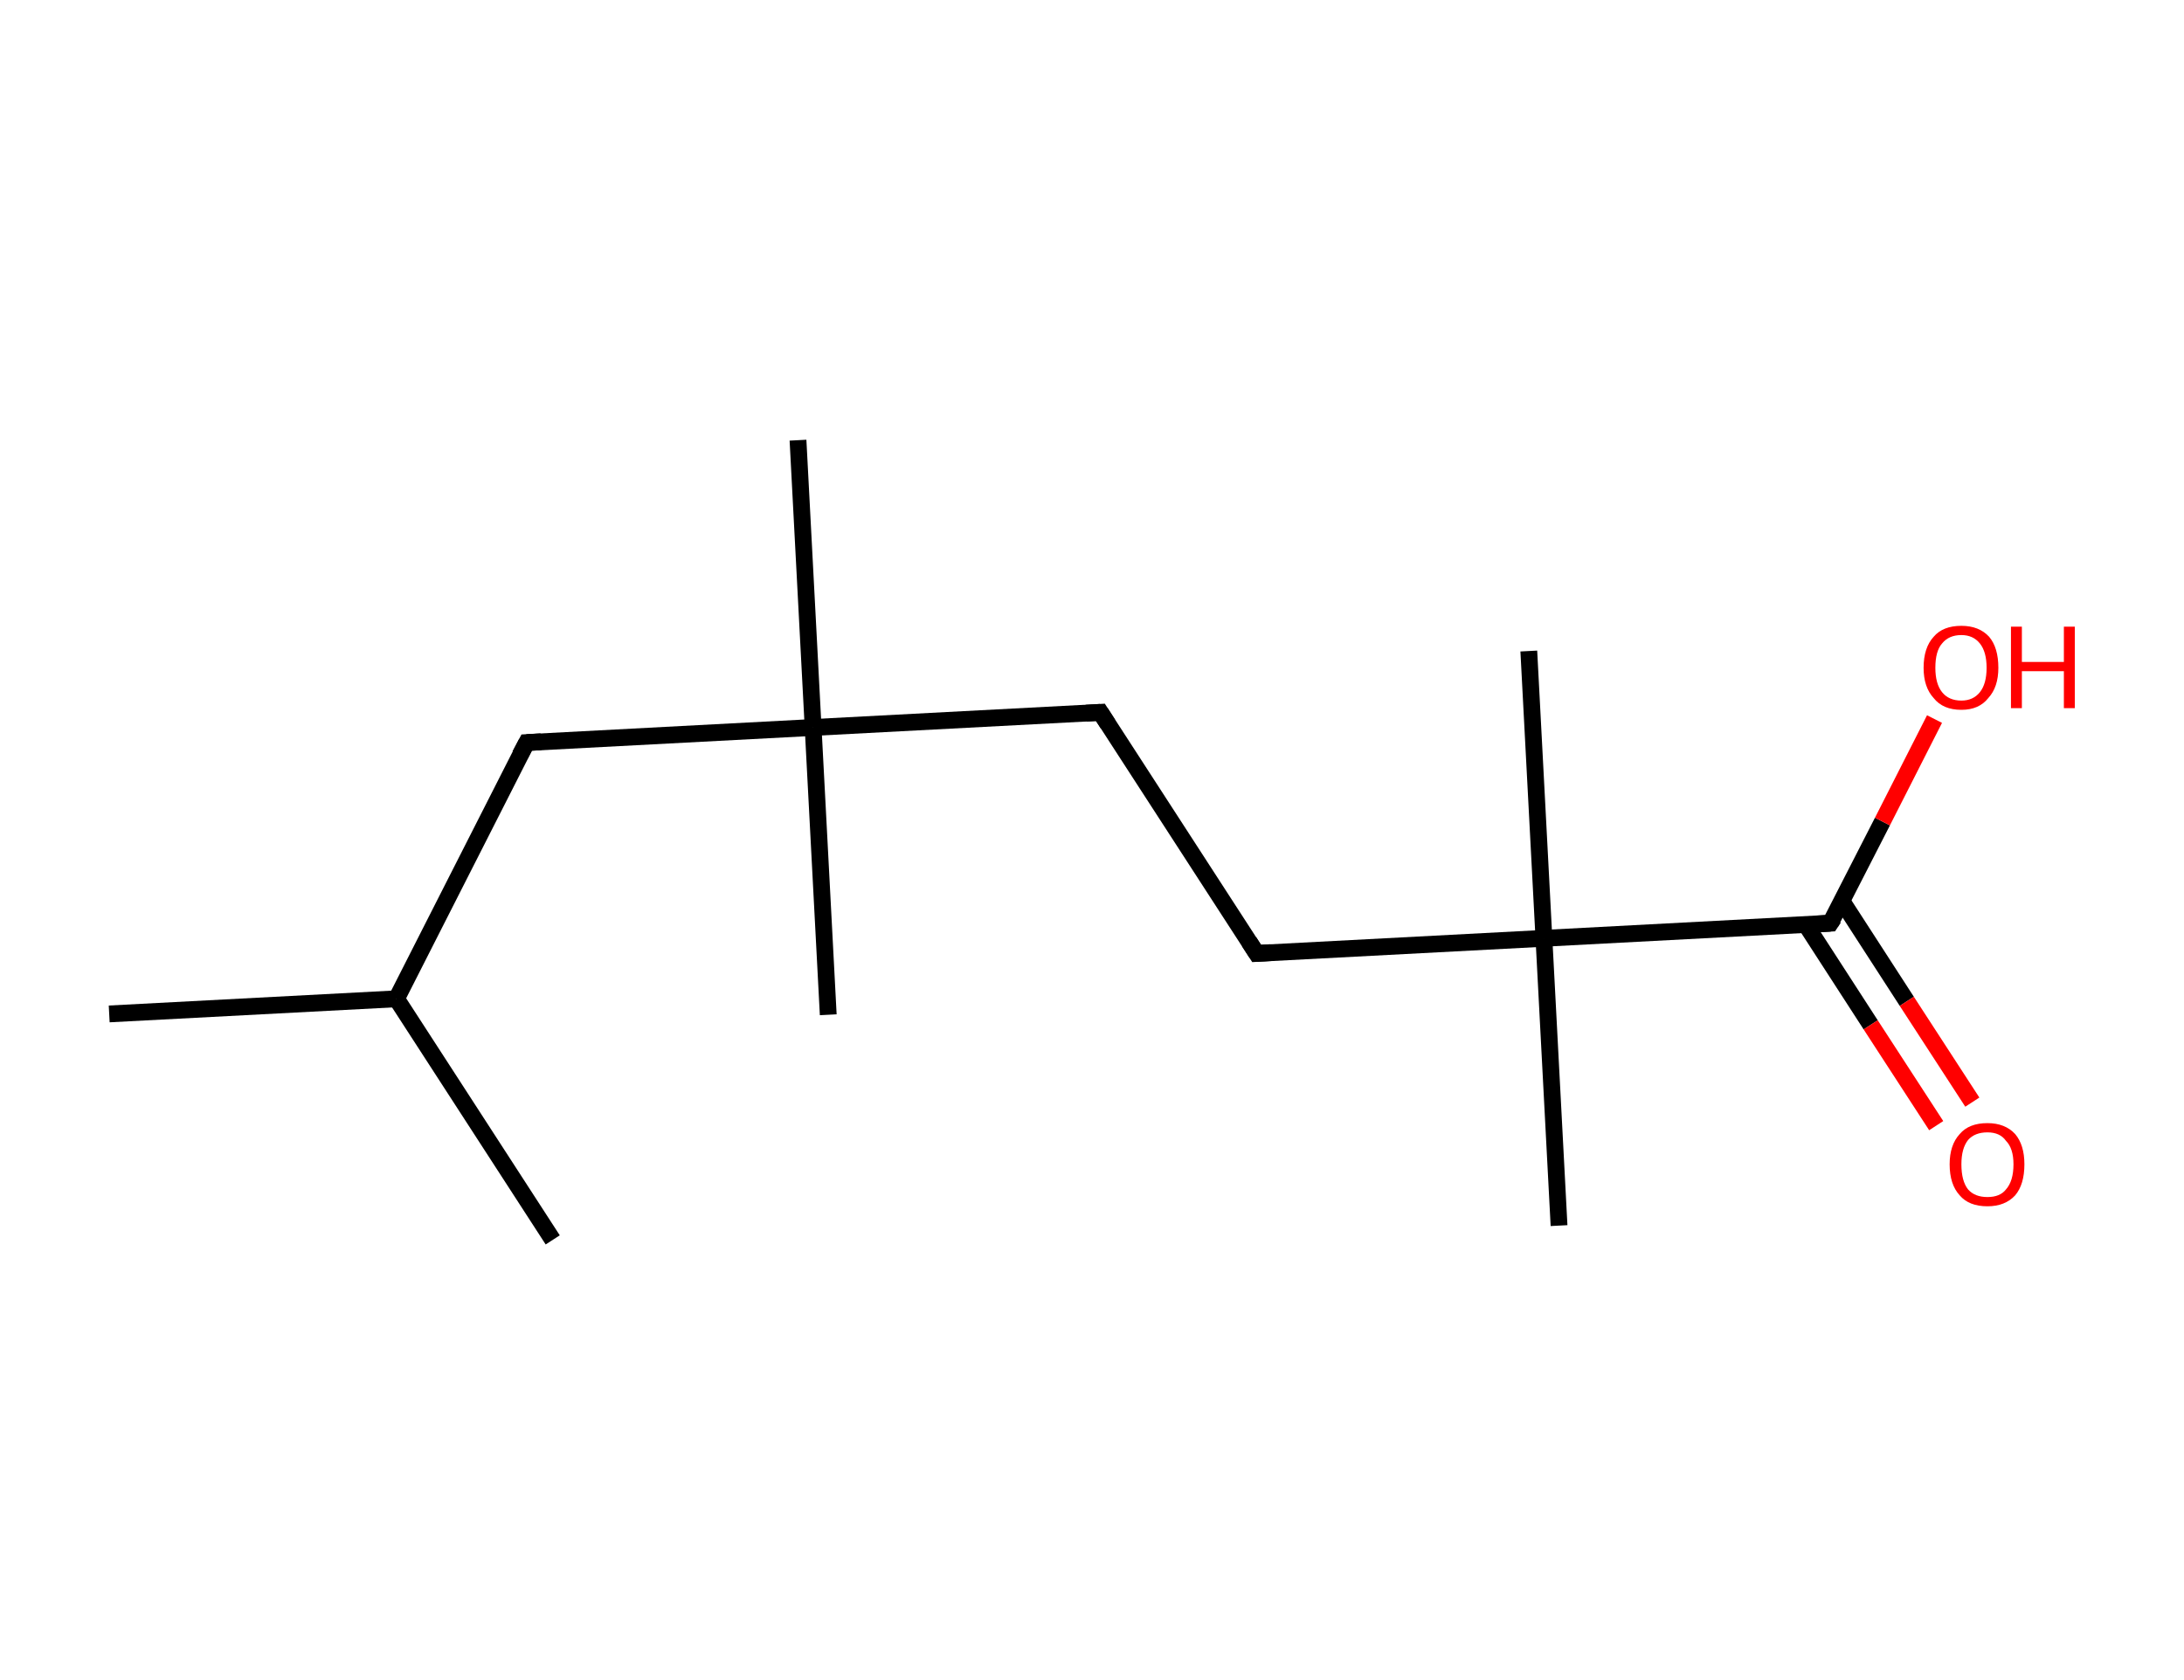 <?xml version='1.0' encoding='ASCII' standalone='yes'?>
<svg xmlns="http://www.w3.org/2000/svg" xmlns:rdkit="http://www.rdkit.org/xml" xmlns:xlink="http://www.w3.org/1999/xlink" version="1.1" baseProfile="full" xml:space="preserve" width="260px" height="200px" viewBox="0 0 260 200">
<!-- END OF HEADER -->
<rect style="opacity:1.0;fill:#FFFFFF;stroke:none" width="260.0" height="200.0" x="0.0" y="0.0"> </rect>
<path class="bond-0 atom-0 atom-1" d="M 13.0,120.7 L 47.2,118.9" style="fill:none;fill-rule:evenodd;stroke:#000000;stroke-width:2.0px;stroke-linecap:butt;stroke-linejoin:miter;stroke-opacity:1"/>
<path class="bond-1 atom-1 atom-2" d="M 47.2,118.9 L 65.8,147.6" style="fill:none;fill-rule:evenodd;stroke:#000000;stroke-width:2.0px;stroke-linecap:butt;stroke-linejoin:miter;stroke-opacity:1"/>
<path class="bond-2 atom-1 atom-3" d="M 47.2,118.9 L 62.7,88.4" style="fill:none;fill-rule:evenodd;stroke:#000000;stroke-width:2.0px;stroke-linecap:butt;stroke-linejoin:miter;stroke-opacity:1"/>
<path class="bond-3 atom-3 atom-4" d="M 62.7,88.4 L 96.8,86.6" style="fill:none;fill-rule:evenodd;stroke:#000000;stroke-width:2.0px;stroke-linecap:butt;stroke-linejoin:miter;stroke-opacity:1"/>
<path class="bond-4 atom-4 atom-5" d="M 96.8,86.6 L 95.0,52.4" style="fill:none;fill-rule:evenodd;stroke:#000000;stroke-width:2.0px;stroke-linecap:butt;stroke-linejoin:miter;stroke-opacity:1"/>
<path class="bond-5 atom-4 atom-6" d="M 96.8,86.6 L 98.6,120.8" style="fill:none;fill-rule:evenodd;stroke:#000000;stroke-width:2.0px;stroke-linecap:butt;stroke-linejoin:miter;stroke-opacity:1"/>
<path class="bond-6 atom-4 atom-7" d="M 96.8,86.6 L 131.0,84.8" style="fill:none;fill-rule:evenodd;stroke:#000000;stroke-width:2.0px;stroke-linecap:butt;stroke-linejoin:miter;stroke-opacity:1"/>
<path class="bond-7 atom-7 atom-8" d="M 131.0,84.8 L 149.6,113.5" style="fill:none;fill-rule:evenodd;stroke:#000000;stroke-width:2.0px;stroke-linecap:butt;stroke-linejoin:miter;stroke-opacity:1"/>
<path class="bond-8 atom-8 atom-9" d="M 149.6,113.5 L 183.8,111.7" style="fill:none;fill-rule:evenodd;stroke:#000000;stroke-width:2.0px;stroke-linecap:butt;stroke-linejoin:miter;stroke-opacity:1"/>
<path class="bond-9 atom-9 atom-10" d="M 183.8,111.7 L 182.0,77.5" style="fill:none;fill-rule:evenodd;stroke:#000000;stroke-width:2.0px;stroke-linecap:butt;stroke-linejoin:miter;stroke-opacity:1"/>
<path class="bond-10 atom-9 atom-11" d="M 183.8,111.7 L 185.6,145.9" style="fill:none;fill-rule:evenodd;stroke:#000000;stroke-width:2.0px;stroke-linecap:butt;stroke-linejoin:miter;stroke-opacity:1"/>
<path class="bond-11 atom-9 atom-12" d="M 183.8,111.7 L 217.9,109.9" style="fill:none;fill-rule:evenodd;stroke:#000000;stroke-width:2.0px;stroke-linecap:butt;stroke-linejoin:miter;stroke-opacity:1"/>
<path class="bond-12 atom-12 atom-13" d="M 215.0,110.1 L 222.7,122.0" style="fill:none;fill-rule:evenodd;stroke:#000000;stroke-width:2.0px;stroke-linecap:butt;stroke-linejoin:miter;stroke-opacity:1"/>
<path class="bond-12 atom-12 atom-13" d="M 222.7,122.0 L 230.5,134.0" style="fill:none;fill-rule:evenodd;stroke:#FF0000;stroke-width:2.0px;stroke-linecap:butt;stroke-linejoin:miter;stroke-opacity:1"/>
<path class="bond-12 atom-12 atom-13" d="M 219.3,107.3 L 227.0,119.2" style="fill:none;fill-rule:evenodd;stroke:#000000;stroke-width:2.0px;stroke-linecap:butt;stroke-linejoin:miter;stroke-opacity:1"/>
<path class="bond-12 atom-12 atom-13" d="M 227.0,119.2 L 234.8,131.2" style="fill:none;fill-rule:evenodd;stroke:#FF0000;stroke-width:2.0px;stroke-linecap:butt;stroke-linejoin:miter;stroke-opacity:1"/>
<path class="bond-13 atom-12 atom-14" d="M 217.9,109.9 L 224.1,97.8" style="fill:none;fill-rule:evenodd;stroke:#000000;stroke-width:2.0px;stroke-linecap:butt;stroke-linejoin:miter;stroke-opacity:1"/>
<path class="bond-13 atom-12 atom-14" d="M 224.1,97.8 L 230.3,85.6" style="fill:none;fill-rule:evenodd;stroke:#FF0000;stroke-width:2.0px;stroke-linecap:butt;stroke-linejoin:miter;stroke-opacity:1"/>
<path d="M 61.9,89.9 L 62.7,88.4 L 64.4,88.3" style="fill:none;stroke:#000000;stroke-width:2.0px;stroke-linecap:butt;stroke-linejoin:miter;stroke-opacity:1;"/>
<path d="M 129.3,84.9 L 131.0,84.8 L 131.9,86.2" style="fill:none;stroke:#000000;stroke-width:2.0px;stroke-linecap:butt;stroke-linejoin:miter;stroke-opacity:1;"/>
<path d="M 148.7,112.1 L 149.6,113.5 L 151.3,113.4" style="fill:none;stroke:#000000;stroke-width:2.0px;stroke-linecap:butt;stroke-linejoin:miter;stroke-opacity:1;"/>
<path d="M 216.2,110.0 L 217.9,109.9 L 218.3,109.3" style="fill:none;stroke:#000000;stroke-width:2.0px;stroke-linecap:butt;stroke-linejoin:miter;stroke-opacity:1;"/>
<path class="atom-13" d="M 232.1 138.6 Q 232.1 136.3, 233.3 135.0 Q 234.4 133.7, 236.6 133.7 Q 238.7 133.7, 239.9 135.0 Q 241.0 136.3, 241.0 138.6 Q 241.0 141.0, 239.9 142.3 Q 238.7 143.6, 236.6 143.6 Q 234.4 143.6, 233.3 142.3 Q 232.1 141.0, 232.1 138.6 M 236.6 142.5 Q 238.1 142.5, 238.8 141.6 Q 239.7 140.6, 239.7 138.6 Q 239.7 136.7, 238.8 135.8 Q 238.1 134.8, 236.6 134.8 Q 235.1 134.8, 234.3 135.7 Q 233.5 136.7, 233.5 138.6 Q 233.5 140.6, 234.3 141.6 Q 235.1 142.5, 236.6 142.5 " fill="#FF0000"/>
<path class="atom-14" d="M 229.0 79.5 Q 229.0 77.1, 230.2 75.8 Q 231.3 74.5, 233.5 74.5 Q 235.6 74.5, 236.8 75.8 Q 237.9 77.1, 237.9 79.5 Q 237.9 81.8, 236.7 83.1 Q 235.6 84.5, 233.5 84.5 Q 231.3 84.5, 230.2 83.1 Q 229.0 81.8, 229.0 79.5 M 233.5 83.4 Q 234.9 83.4, 235.7 82.4 Q 236.5 81.4, 236.5 79.5 Q 236.5 77.6, 235.7 76.6 Q 234.9 75.6, 233.5 75.6 Q 232.0 75.6, 231.2 76.6 Q 230.4 77.5, 230.4 79.5 Q 230.4 81.4, 231.2 82.4 Q 232.0 83.4, 233.5 83.4 " fill="#FF0000"/>
<path class="atom-14" d="M 239.4 74.6 L 240.7 74.6 L 240.7 78.8 L 245.7 78.8 L 245.7 74.6 L 247.0 74.6 L 247.0 84.3 L 245.7 84.3 L 245.7 79.9 L 240.7 79.9 L 240.7 84.3 L 239.4 84.3 L 239.4 74.6 " fill="#FF0000"/>
</svg>
